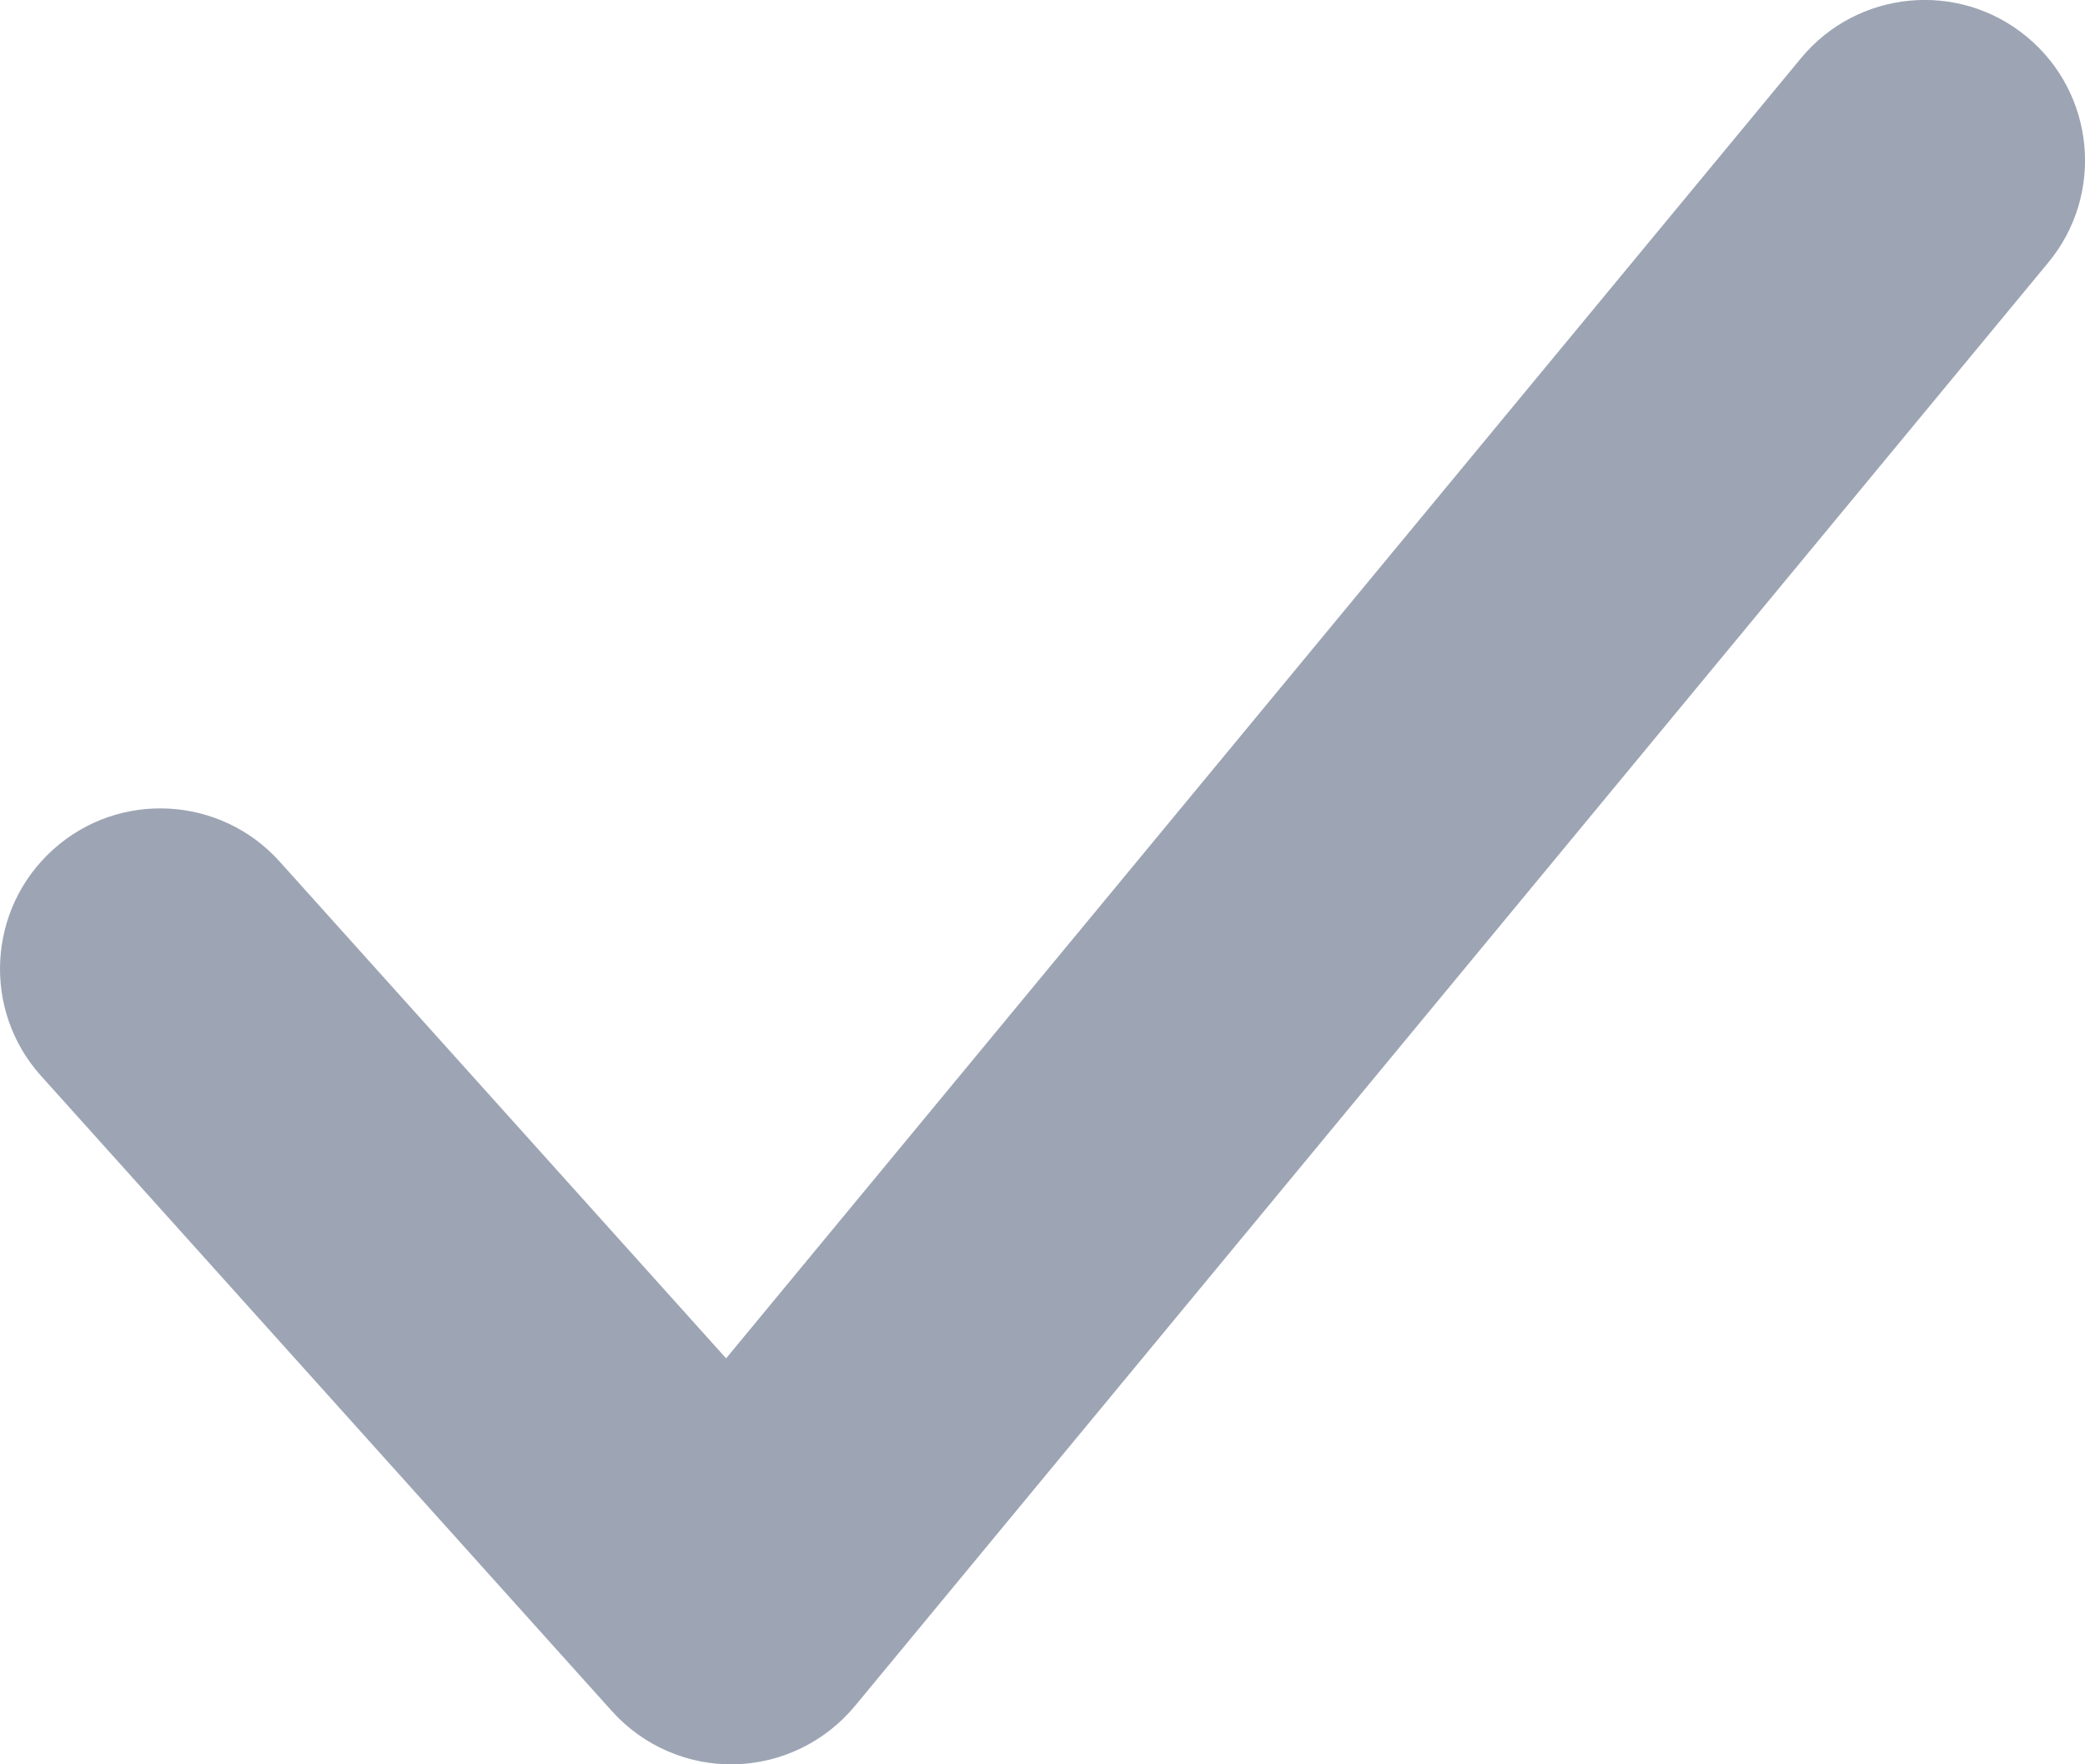 <svg width="13" height="11" viewBox="0 0 13 11" fill="none" xmlns="http://www.w3.org/2000/svg">
<path d="M1.744 5.372C1.375 4.961 0.742 4.927 0.332 5.296C-0.079 5.665 -0.113 6.298 0.256 6.708L1.744 5.372ZM4.559 10L3.815 10.668C4.01 10.885 4.289 11.006 4.579 11C4.87 10.994 5.144 10.861 5.33 10.637L4.559 10ZM12.771 1.637C13.123 1.212 13.063 0.581 12.637 0.229C12.212 -0.123 11.581 -0.063 11.229 0.363L12.771 1.637ZM0.256 6.708L3.815 10.668L5.303 9.332L1.744 5.372L0.256 6.708ZM5.33 10.637L12.771 1.637L11.229 0.363L3.788 9.363L5.33 10.637Z" fill="#9DA5B4"/>
</svg>
